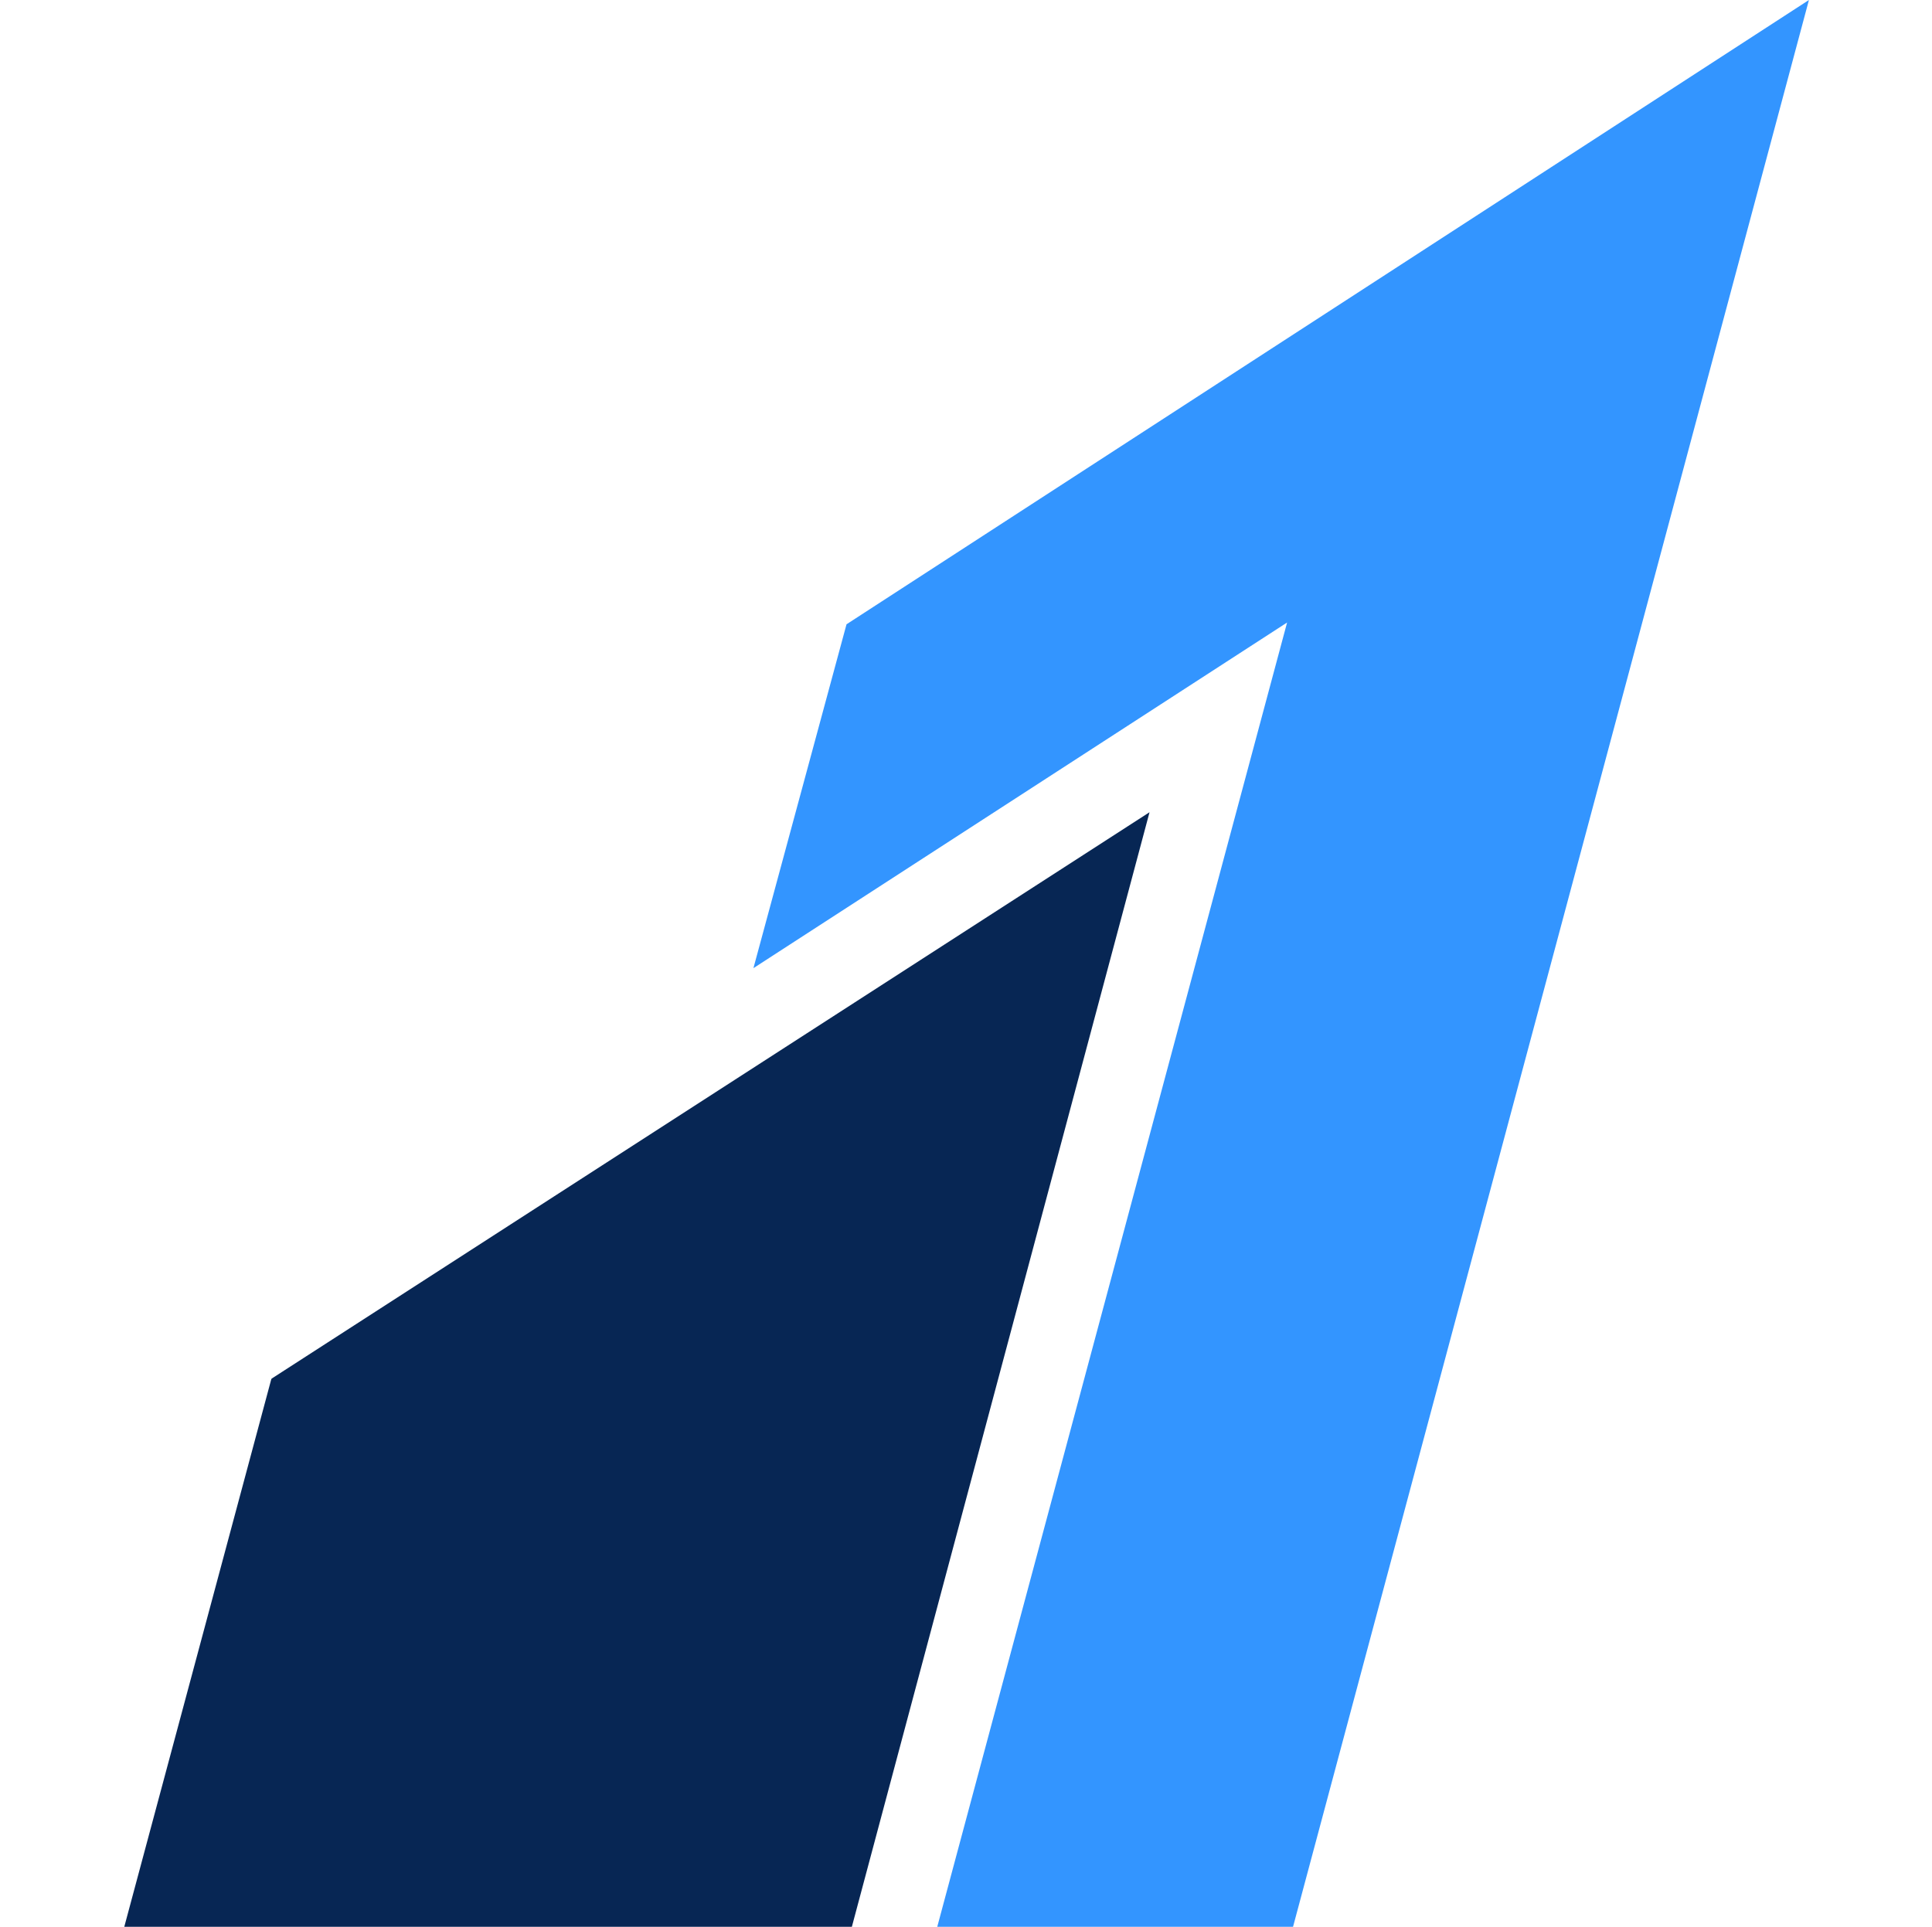 <svg width="401" height="400" viewBox="0 0 401 400" fill="none" xmlns="http://www.w3.org/2000/svg">
<path fill-rule="evenodd" clip-rule="evenodd" d="M175.701 129.6L156.378 200.985L267.147 129.231L194.532 400H268.378L375.455 0" fill="#3395FF"/>
<path fill-rule="evenodd" clip-rule="evenodd" d="M56.316 286.277L25.794 400H176.809L238.593 168.615L56.44 286.154" fill="#072654"/>
</svg>
